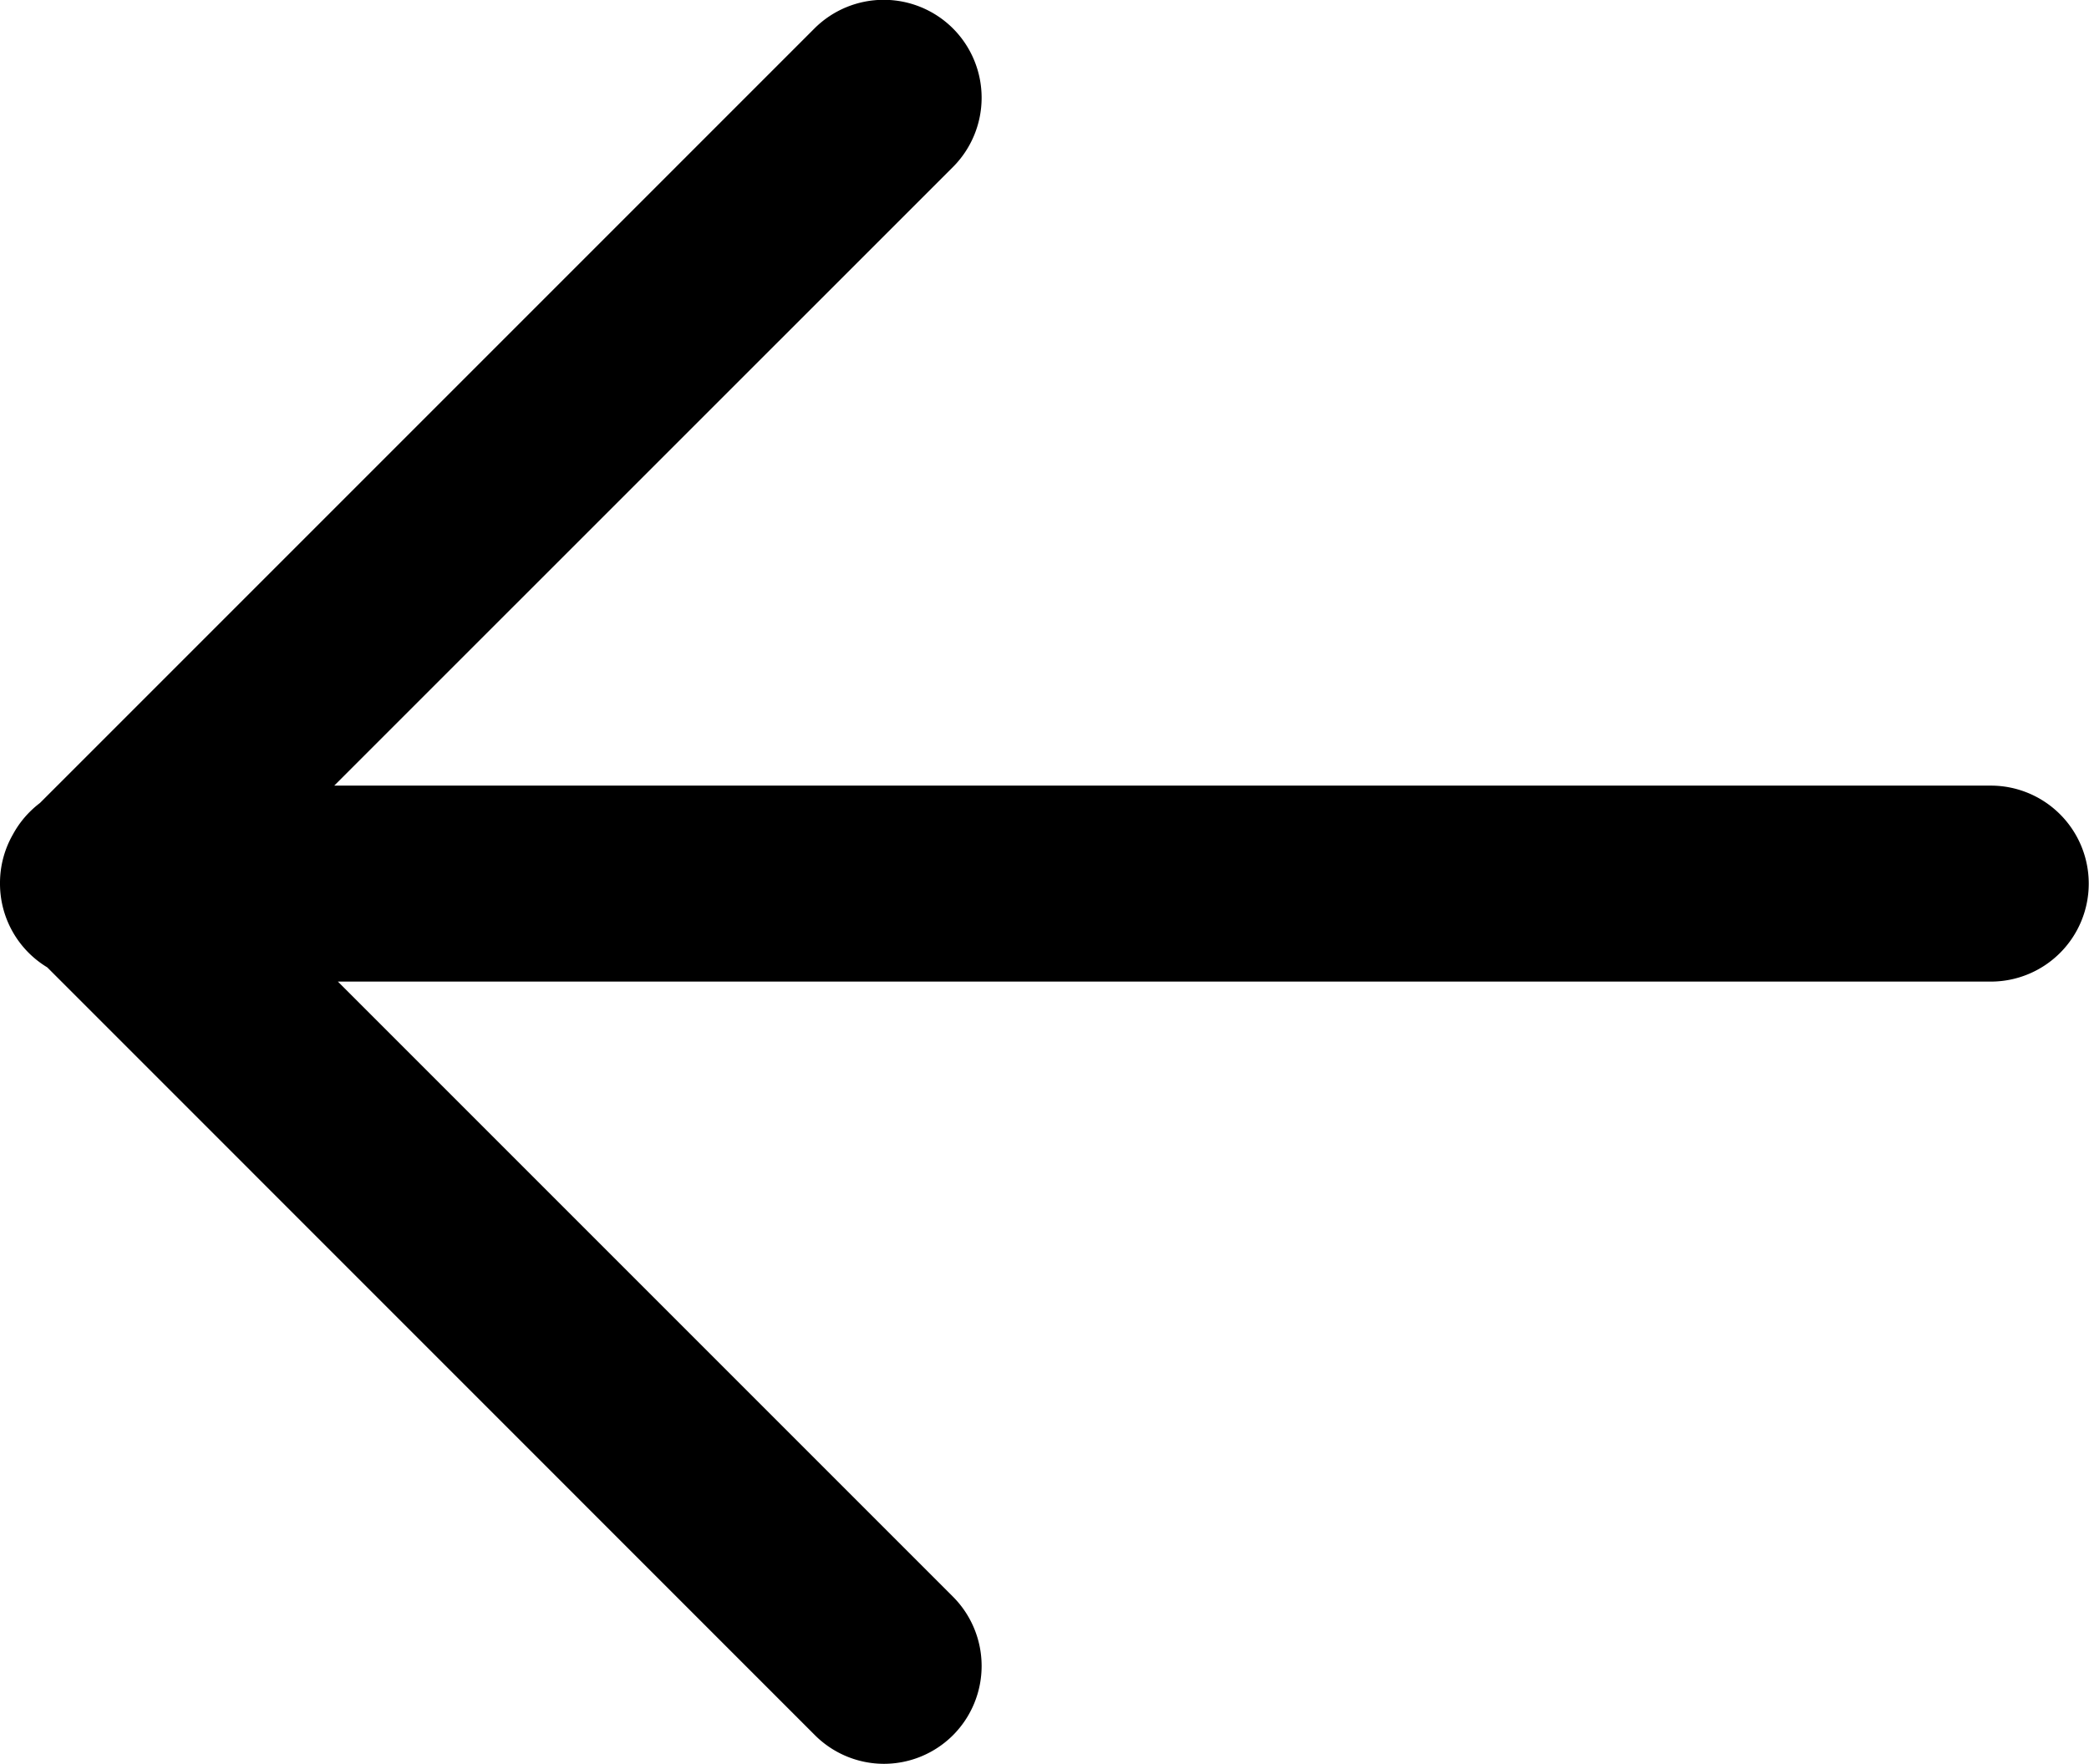 <svg xmlns="http://www.w3.org/2000/svg" viewBox="0 0 16 13.51"><path d="M6.241 13.289L.362 7.409A.749.749 0 0 1 0 6.767a.748.748 0 0 1 .1-.378.744.744 0 0 1 .128-.171.751.751 0 0 1 .078-.068L6.238.218a.751.751 0 0 1 1.061 0 .751.751 0 0 1 0 1.061L2.56 6.017h12.688a.75.75 0 0 1 .75.751.75.75 0 0 1-.75.75H2.588l4.711 4.711a.751.751 0 0 1 0 1.061.749.749 0 0 1-.531.219.749.749 0 0 1-.527-.22z" fill="currentColor"/></svg>